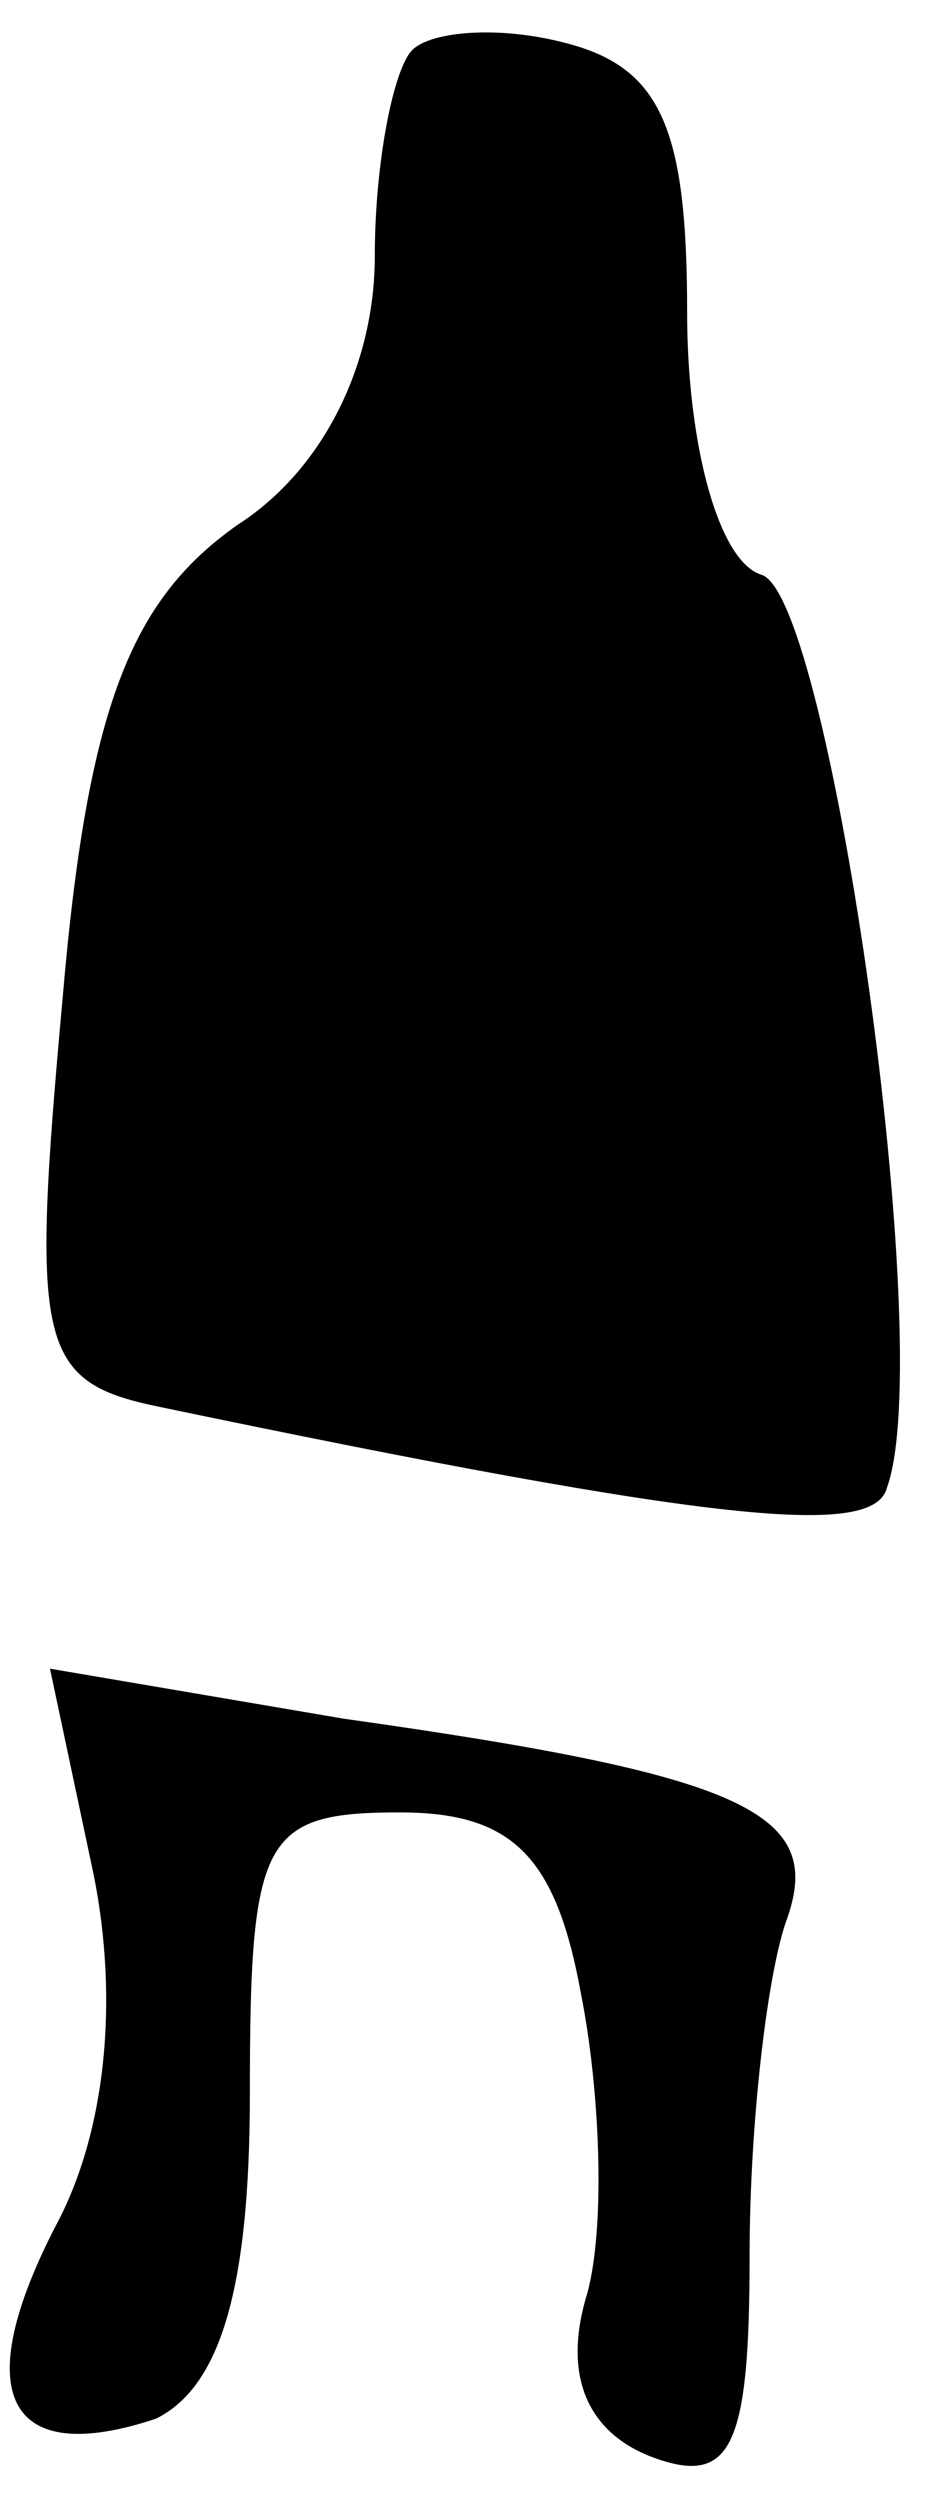 <?xml version="1.0" standalone="no"?>
<!DOCTYPE svg PUBLIC "-//W3C//DTD SVG 20010904//EN"
 "http://www.w3.org/TR/2001/REC-SVG-20010904/DTD/svg10.dtd">
<svg version="1.0" xmlns="http://www.w3.org/2000/svg"
 width="15pt" height="40pt" viewBox="0 0 15 40"
 preserveAspectRatio="xMidYMid meet">
<g transform="translate(0,40) scale(0.1,-0.1)"
fill="#000000" stroke="none">
<path fill="#000000" stroke="none" d="M66 392 c-3 -3 -6 -18 -6 -33 0 -17 -8
-34 -22 -43 -17 -12 -24 -29 -28 -76 -5 -55 -4 -61 15 -65 91 -19 115 -21 117
-13 8 22 -9 142 -20 146 -7 2 -12 21 -12 42 0 29 -4 39 -19 43 -11 3 -22 2
-25 -1z"/>
<path fill="#000000" stroke="none" d="M15 100 c4 -20 2 -41 -6 -56 -14 -27
-8 -39 16 -31 10 5 15 20 15 52 0 41 2 45 24 45 18 0 25 -7 29 -29 3 -15 4
-37 1 -48 -4 -13 0 -22 10 -26 13 -5 16 1 16 32 0 22 3 46 6 54 6 17 -7 23
-71 32 l-47 8 7 -33z"/>
</g>
</svg>
